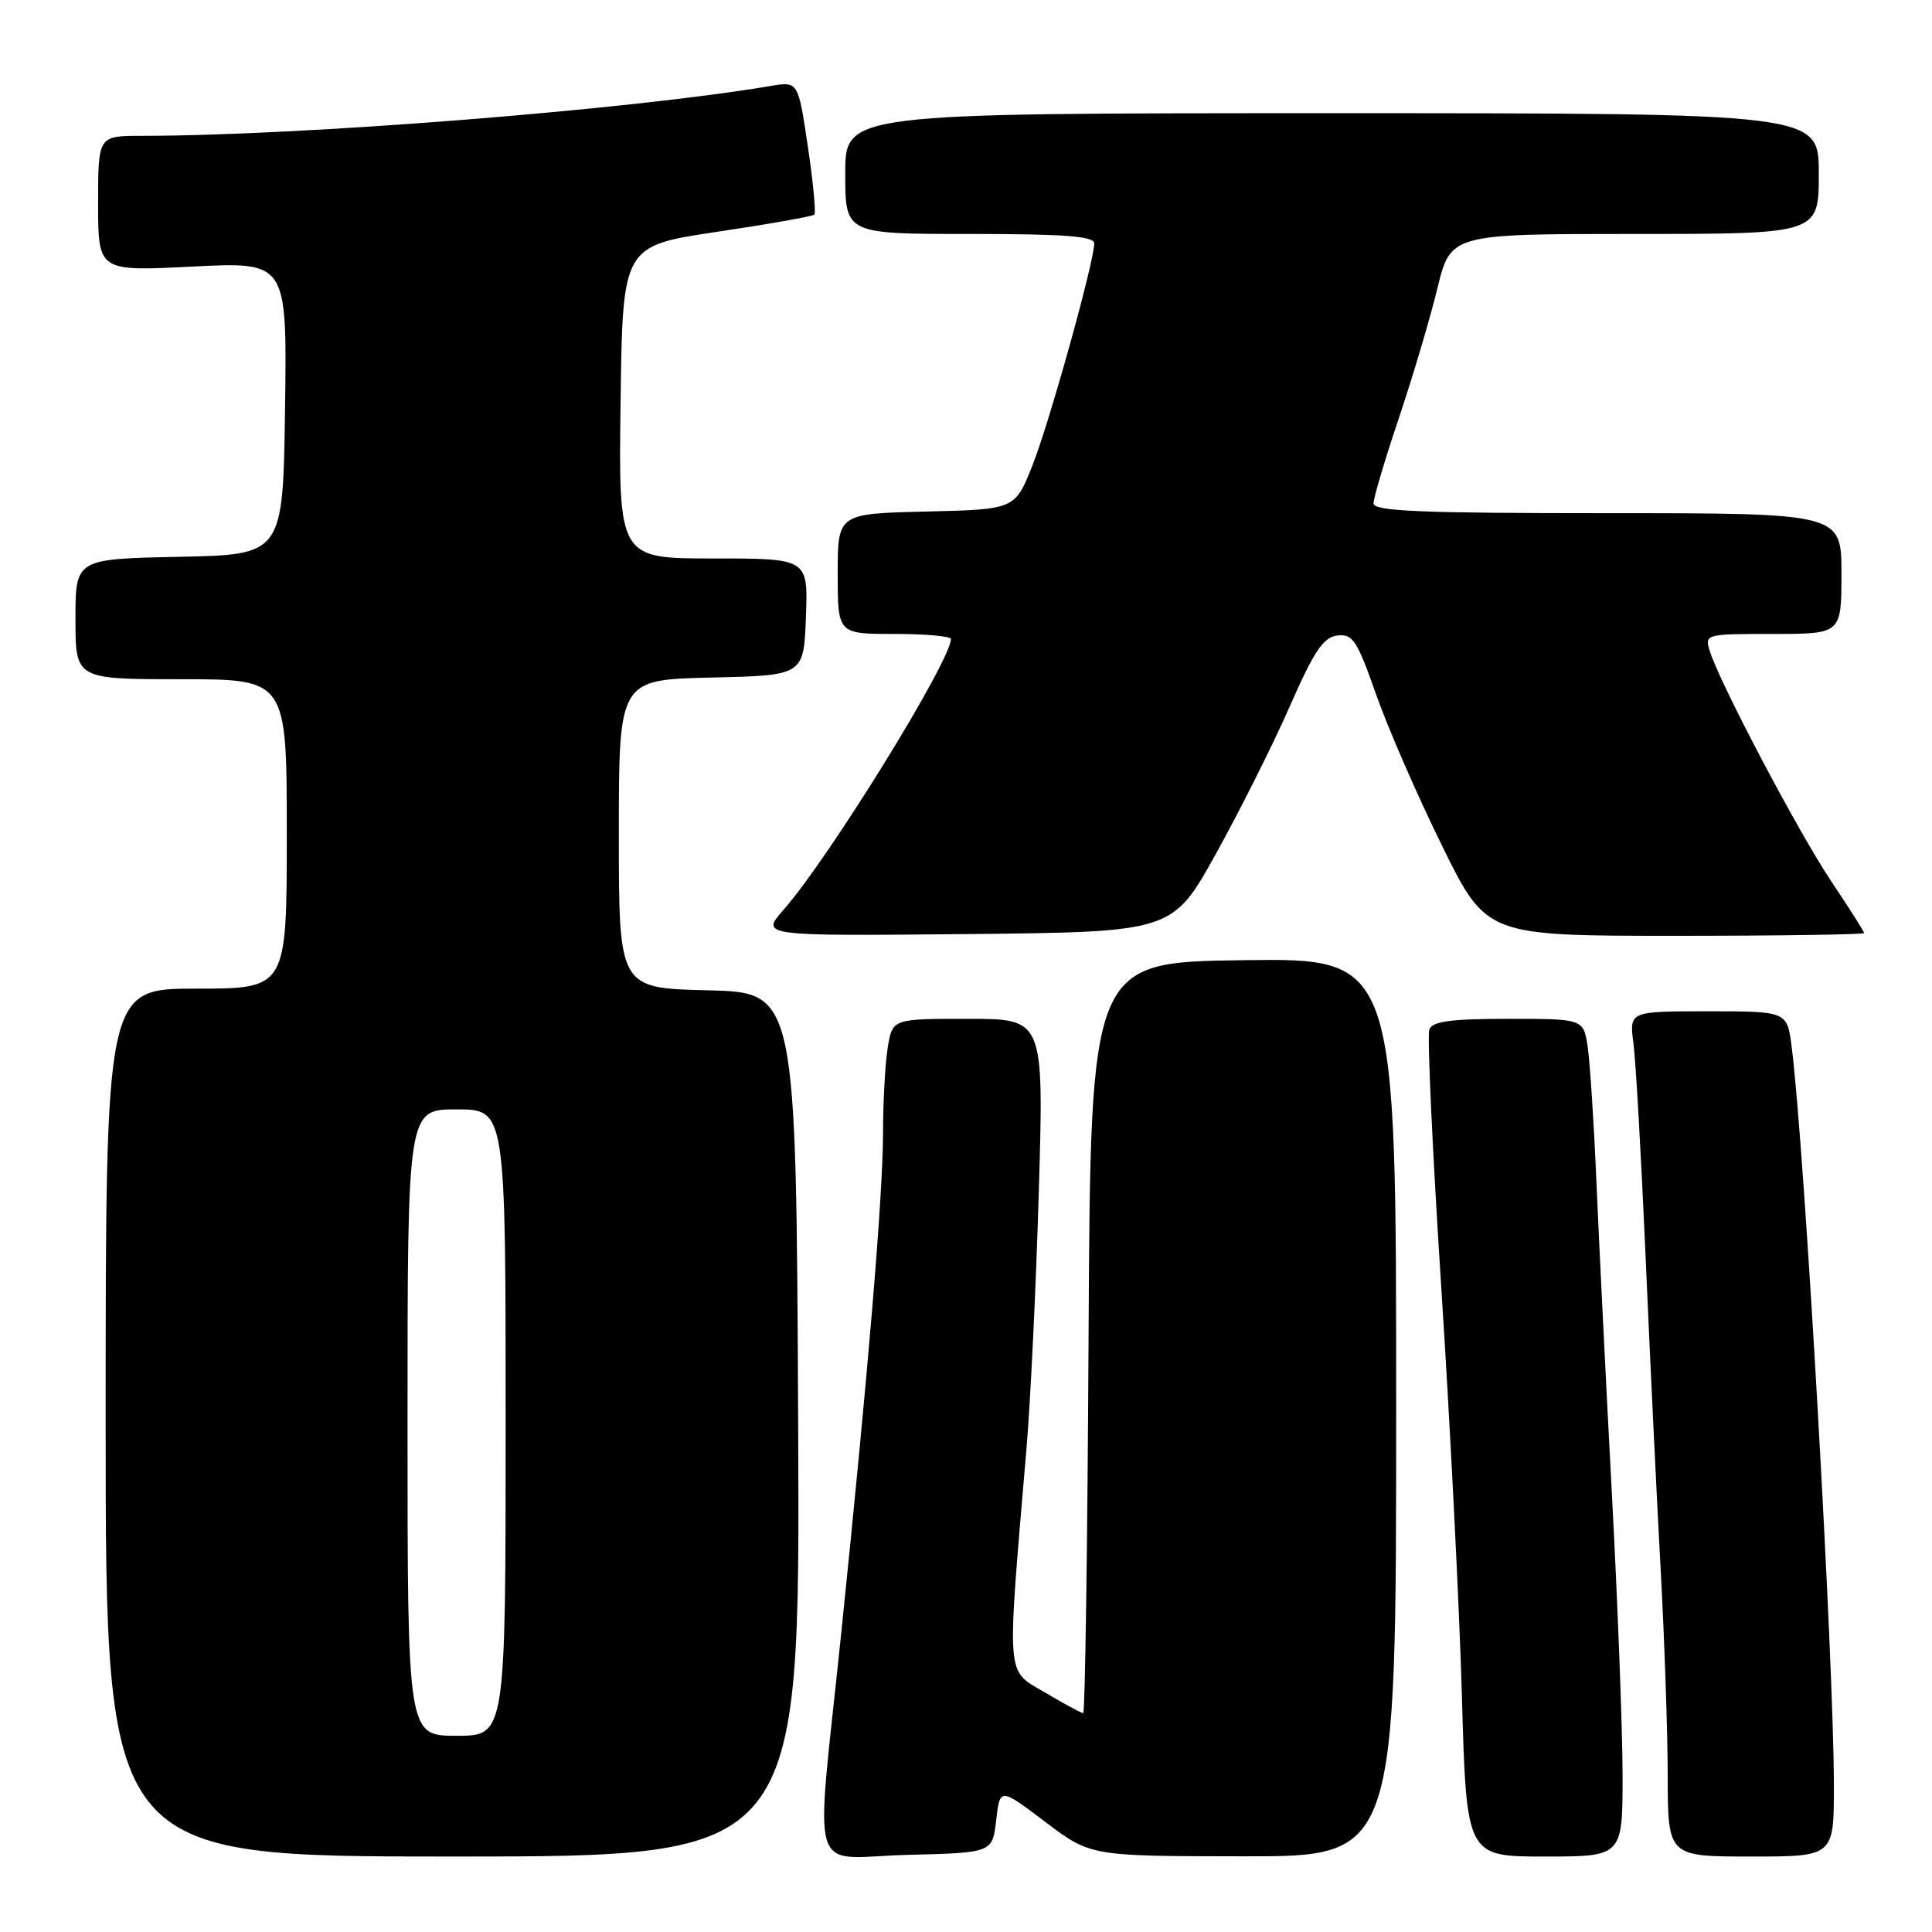 <?xml version="1.0" encoding="UTF-8" standalone="no"?>
<!DOCTYPE svg PUBLIC "-//W3C//DTD SVG 1.1//EN" "http://www.w3.org/Graphics/SVG/1.1/DTD/svg11.dtd" >
<svg xmlns="http://www.w3.org/2000/svg" xmlns:xlink="http://www.w3.org/1999/xlink" version="1.1" viewBox="0 0 256 256">
 <g >
 <path fill="currentColor"
d=" M 105.76 188.75 C 105.50 131.50 105.50 131.50 93.75 131.22 C 82.00 130.94 82.00 130.94 82.00 110.50 C 82.00 90.06 82.00 90.06 94.25 89.78 C 106.50 89.50 106.50 89.50 106.79 81.75 C 107.08 74.00 107.08 74.00 94.52 74.00 C 81.96 74.00 81.96 74.00 82.23 53.29 C 82.50 32.59 82.50 32.59 94.99 30.72 C 101.85 29.70 107.66 28.67 107.90 28.44 C 108.13 28.20 107.75 24.13 107.04 19.39 C 105.76 10.78 105.76 10.78 102.13 11.39 C 83.43 14.55 40.00 17.99 18.75 18.00 C 13.00 18.00 13.00 18.00 13.00 26.98 C 13.00 35.96 13.00 35.96 25.52 35.32 C 38.04 34.69 38.04 34.69 37.77 54.09 C 37.50 73.50 37.50 73.50 23.75 73.78 C 10.00 74.06 10.00 74.06 10.00 82.03 C 10.00 90.00 10.00 90.00 24.00 90.00 C 38.00 90.00 38.00 90.00 38.00 110.50 C 38.00 131.00 38.00 131.00 26.00 131.00 C 14.00 131.00 14.00 131.00 14.00 188.50 C 14.00 246.00 14.00 246.00 60.01 246.00 C 106.02 246.00 106.02 246.00 105.76 188.75 Z  M 132.00 241.18 C 132.50 236.87 132.50 236.87 138.50 241.41 C 144.50 245.95 144.50 245.95 164.75 245.97 C 185.00 246.00 185.00 246.00 185.00 186.48 C 185.00 126.96 185.00 126.96 164.75 127.23 C 144.50 127.50 144.50 127.50 144.24 177.25 C 144.10 204.61 143.78 227.00 143.53 227.00 C 143.28 227.00 140.99 225.76 138.44 224.25 C 133.24 221.17 133.38 223.03 136.01 192.00 C 136.55 185.68 137.29 170.26 137.65 157.75 C 138.32 135.00 138.32 135.00 128.29 135.00 C 118.26 135.00 118.26 135.00 117.64 138.75 C 117.30 140.81 117.01 145.88 117.01 150.00 C 116.99 158.53 115.06 181.59 111.47 216.38 C 108.01 249.89 106.88 246.12 120.25 245.78 C 131.50 245.50 131.50 245.50 132.00 241.18 Z  M 215.00 235.25 C 215.00 229.34 214.35 212.35 213.56 197.50 C 212.77 182.65 211.86 164.20 211.53 156.50 C 211.20 148.80 210.68 140.81 210.38 138.75 C 209.82 135.00 209.82 135.00 199.88 135.00 C 192.23 135.00 189.81 135.33 189.39 136.42 C 189.10 137.19 189.81 152.61 190.98 170.67 C 192.15 188.72 193.38 213.06 193.71 224.75 C 194.31 246.00 194.31 246.00 204.66 246.00 C 215.00 246.00 215.00 246.00 215.00 235.25 Z  M 243.00 236.65 C 243.00 220.28 239.11 152.13 237.41 138.75 C 236.81 134.00 236.81 134.00 226.34 134.00 C 215.88 134.00 215.88 134.00 216.44 138.25 C 216.75 140.59 217.47 153.30 218.05 166.50 C 218.62 179.70 219.51 198.15 220.02 207.50 C 220.54 216.85 220.97 229.34 220.98 235.25 C 221.00 246.00 221.00 246.00 232.00 246.00 C 243.00 246.00 243.00 246.00 243.00 236.65 Z  M 161.12 113.12 C 164.29 107.41 168.69 98.64 170.89 93.62 C 174.12 86.27 175.34 84.44 177.20 84.21 C 179.24 83.96 179.82 84.83 182.34 92.02 C 183.91 96.47 187.83 105.48 191.07 112.05 C 196.95 124.00 196.95 124.00 221.97 124.00 C 235.74 124.00 247.00 123.83 247.00 123.63 C 247.00 123.43 245.06 120.37 242.69 116.84 C 238.34 110.36 227.82 90.41 226.55 86.25 C 225.87 84.03 225.99 84.00 234.93 84.00 C 244.00 84.00 244.00 84.00 244.00 76.00 C 244.00 68.00 244.00 68.00 213.00 68.00 C 188.19 68.00 182.00 67.74 182.00 66.70 C 182.00 65.98 183.50 60.92 185.34 55.45 C 187.18 49.98 189.48 42.24 190.45 38.25 C 192.22 31.00 192.22 31.00 216.61 31.00 C 241.00 31.00 241.00 31.00 241.00 23.00 C 241.00 15.00 241.00 15.00 176.50 15.00 C 112.00 15.00 112.00 15.00 112.00 23.00 C 112.00 31.00 112.00 31.00 128.50 31.00 C 141.04 31.00 145.00 31.30 144.99 32.25 C 144.98 34.71 139.06 55.98 136.80 61.68 C 134.49 67.50 134.49 67.50 122.75 67.78 C 111.00 68.06 111.00 68.06 111.00 76.03 C 111.00 84.00 111.00 84.00 118.50 84.00 C 122.62 84.00 126.00 84.30 126.00 84.67 C 126.00 87.56 109.89 113.64 103.85 120.52 C 100.76 124.03 100.76 124.03 128.06 123.77 C 155.36 123.50 155.36 123.50 161.12 113.12 Z  M 54.00 188.50 C 54.00 147.00 54.00 147.00 60.50 147.00 C 67.00 147.00 67.00 147.00 67.00 188.50 C 67.00 230.00 67.00 230.00 60.50 230.00 C 54.00 230.00 54.00 230.00 54.00 188.50 Z "/>
</g>
</svg>